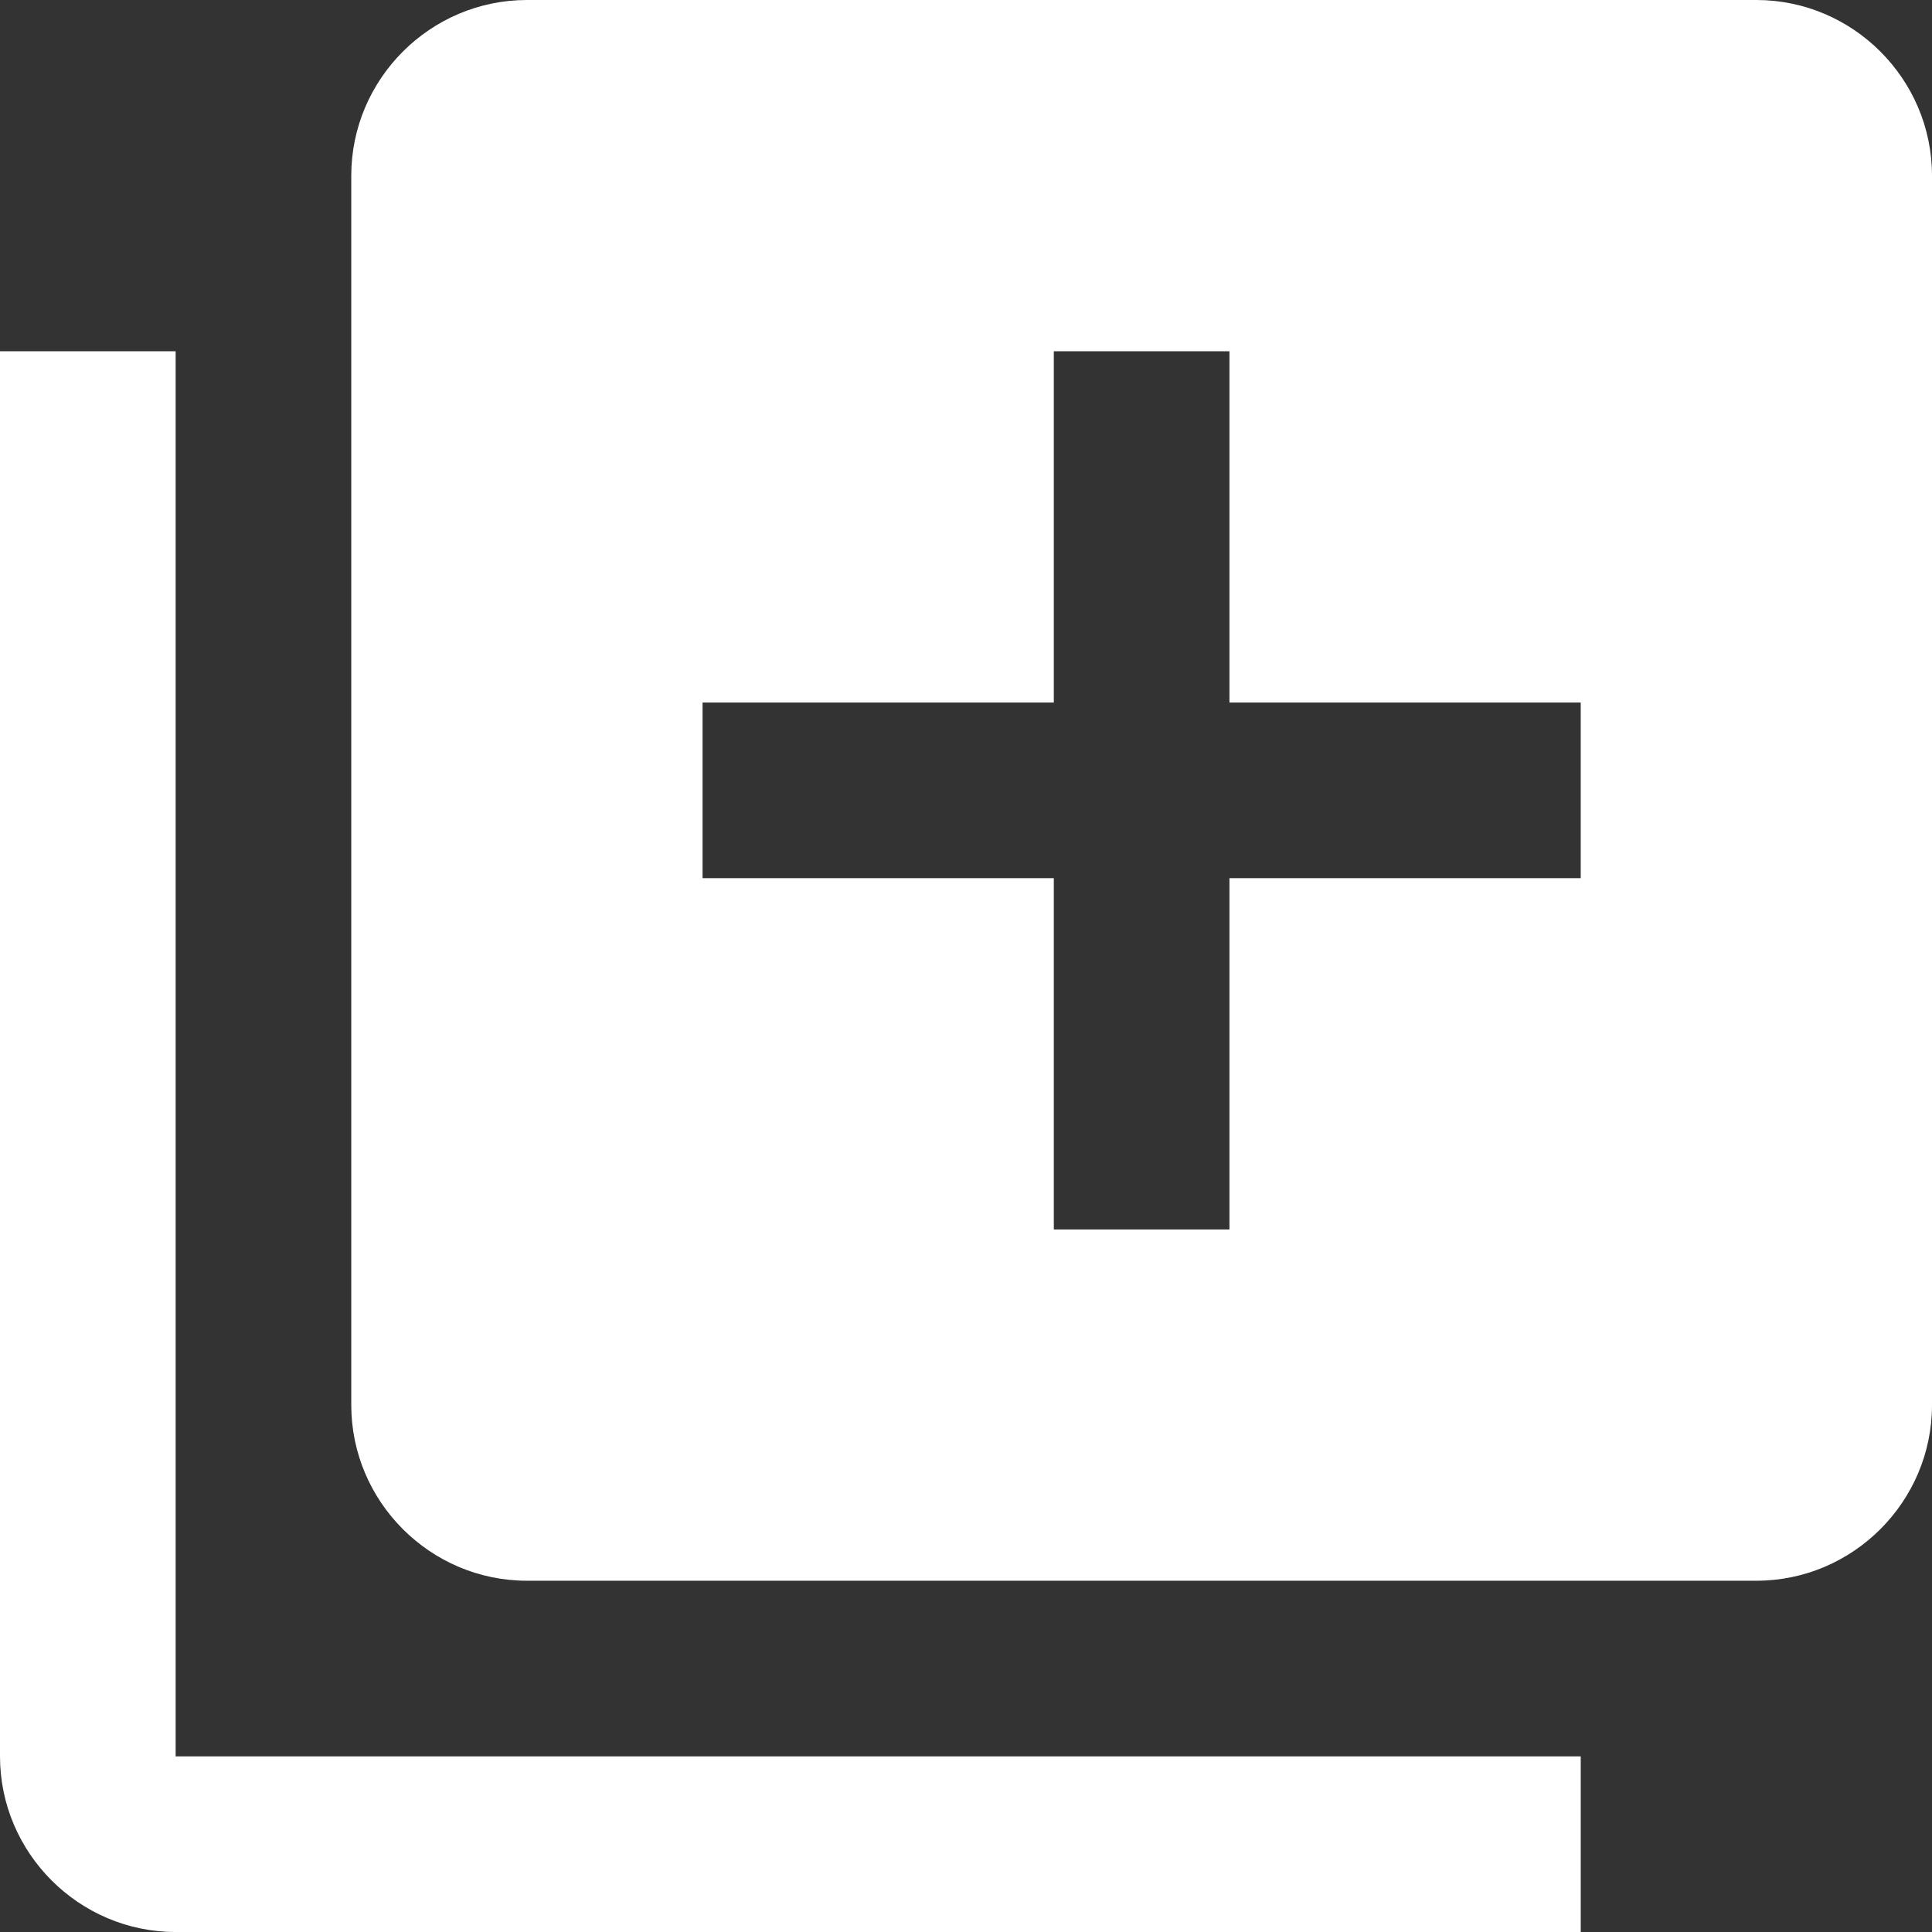 <svg width="22" height="22" xmlns="http://www.w3.org/2000/svg">
  <rect width="100%" height="100%" fill="#333333" stroke="none"/>
  <path fill="white" d="m2,4l-2,0l0,16c0,1.1 0.9,2 2,2l16,0l0,-2l-16,0l0,-16l0,0zm18,-4l-14,0c-1.1,0 -2,0.9 -2,2l0,14c0,1.1 0.9,2 2,2l14,0c1.1,0 2,-0.9 2,-2l0,-14c0,-1.1 -0.9,-2 -2,-2l0,0zm-2,10l-4,0l0,4l-2,0l0,-4l-4,0l0,-2l4,0l0,-4l2,0l0,4l4,0l0,2l0,0z"/>
</svg>
